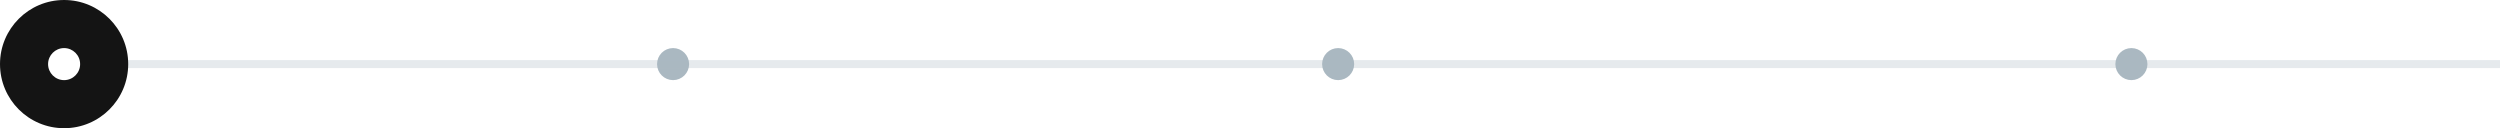 <svg width="312" height="16" viewBox="0 0 312 16" fill="none" xmlns="http://www.w3.org/2000/svg">
<circle cx="84" cy="8" r="1.5" fill="#AAB8C1" stroke="#AAB8C1"/>
<path opacity="0.3" d="M10 8H312" stroke="#AAB8C1"/>
<circle cx="167" cy="8" r="1.5" fill="#AAB8C1" stroke="#AAB8C1"/>
<circle cx="266" cy="8" r="1.5" fill="#AAB8C1" stroke="#AAB8C1"/>
<path fill-rule="evenodd" clip-rule="evenodd" d="M8 16C12.418 16 16 12.418 16 8C16 3.582 12.418 0 8 0C3.582 0 0 3.582 0 8C0 12.418 3.582 16 8 16ZM8 10C9.105 10 10 9.105 10 8C10 6.895 9.105 6 8 6C6.895 6 6 6.895 6 8C6 9.105 6.895 10 8 10Z" fill="#141414"/>
</svg>
